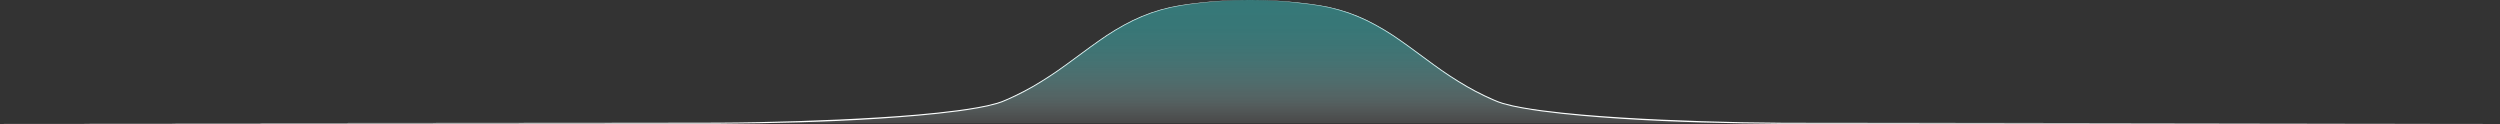 <svg width="904" height="45" viewBox="0 0 904 45" fill="none" xmlns="http://www.w3.org/2000/svg" preserveAspectRatio="none">
<rect x="0" y="0" width="904" height="45" fill="#333333" stroke="none"/>
<path d="M452.031 0C456.841 0 461.655 0.21 466.444 0.635C468.837 0.852 471.229 1.112 473.618 1.415C476.003 1.705 478.382 2.1 480.737 2.6C483.088 3.129 485.409 3.782 487.691 4.555C489.965 5.356 492.193 6.281 494.365 7.325C498.683 9.462 502.822 11.941 506.743 14.74C510.693 17.495 514.517 20.415 518.417 23.24C522.295 26.078 526.32 28.71 530.475 31.125C532.55 32.33 534.685 33.425 536.849 34.47C537.934 34.97 539.019 35.47 540.129 35.97C541.217 36.464 542.338 36.883 543.483 37.225C545.786 37.877 548.122 38.403 550.482 38.8C552.847 39.215 555.222 39.585 557.606 39.89C567.135 41.135 576.729 41.89 586.322 42.495C595.916 43.1 605.53 43.495 615.138 43.815C624.747 44.135 634.37 44.315 643.984 44.37C653.598 44.425 663.221 44.4 672.84 44.415L903.687 44.59L672.84 44.77H643.984C634.365 44.72 624.747 44.553 615.128 44.27C605.51 43.985 595.896 43.58 586.292 42.955C576.689 42.33 567.095 41.56 557.551 40.29C555.168 39.977 552.79 39.607 550.417 39.18C548.038 38.776 545.684 38.242 543.363 37.58C542.205 37.231 541.071 36.805 539.969 36.305C538.859 35.84 537.769 35.305 536.679 34.805C534.51 33.755 532.37 32.65 530.29 31.435C526.13 29.007 522.101 26.36 518.222 23.505C514.322 20.685 510.503 17.76 506.569 15.005C502.663 12.207 498.541 9.726 494.24 7.585C492.077 6.543 489.861 5.613 487.601 4.8C485.332 4.011 483.022 3.343 480.682 2.8C478.349 2.29 475.983 1.882 473.583 1.575C471.184 1.268 468.795 0.993 466.419 0.75C461.65 0.27 456.821 0.02 452.031 0Z" fill="white"/>
<path d="M451.972 0C447.159 0.02 442.355 0.262 437.559 0.725C435.164 0.95 432.775 1.225 430.39 1.545C428.005 1.865 425.636 2.265 423.286 2.775C420.946 3.319 418.636 3.986 416.367 4.775C414.108 5.592 411.892 6.523 409.728 7.565C405.424 9.706 401.299 12.191 397.395 14.995C393.455 17.755 389.636 20.685 385.731 23.495C381.85 26.35 377.82 28.997 373.658 31.425C371.573 32.635 369.434 33.745 367.264 34.795C366.174 35.295 365.079 35.795 363.969 36.295C362.867 36.797 361.731 37.221 360.57 37.565C358.25 38.228 355.895 38.76 353.516 39.16C351.143 39.587 348.761 39.957 346.372 40.27C336.823 41.535 327.219 42.3 317.616 42.93C308.012 43.56 298.389 43.96 288.765 44.24C279.141 44.52 269.518 44.68 259.894 44.74H231.018L0.051 44.56L231.018 44.385C240.642 44.385 250.27 44.385 259.889 44.34C269.508 44.295 279.136 44.095 288.75 43.79C298.364 43.485 307.982 43.055 317.586 42.47C327.189 41.885 336.783 41.115 346.317 39.87C348.7 39.56 351.076 39.197 353.446 38.78C355.806 38.388 358.143 37.863 360.445 37.21C361.592 36.87 362.714 36.452 363.804 35.96C364.914 35.5 365.999 34.99 367.089 34.46C369.254 33.42 371.388 32.325 373.468 31.12C377.626 28.705 381.653 26.072 385.531 23.23C389.436 20.425 393.26 17.5 397.215 14.73C401.137 11.928 405.278 9.445 409.598 7.305C411.77 6.26 413.998 5.335 416.272 4.535C418.555 3.757 420.878 3.103 423.231 2.575C425.586 2.075 427.965 1.675 430.355 1.385C432.745 1.095 435.134 0.82 437.529 0.605C442.338 0.202 447.153 0 451.972 0Z" fill="white"/>
<path opacity="0.5" fill-rule="evenodd" clip-rule="evenodd" d="M151.08 44.555H251.951C305.343 44.555 351.542 41.245 362.77 36.61C389.986 25.365 399.765 5.735 428.661 1.715C436.382 0.6 444.171 0.027 451.973 0H452.033C459.834 0.027 467.623 0.6 475.344 1.715C504.235 5.715 514.019 25.365 541.235 36.61C552.463 41.245 598.662 44.555 652.054 44.555H752.925" fill="url(#paint0_linear_296_732)"/>
<defs>
<linearGradient id="paint0_linear_296_732" x1="452.003" y1="44.555" x2="452.003" y2="0" gradientUnits="userSpaceOnUse">
<stop stop-color="white" stop-opacity="0.2"/>
<stop offset="0.05" stop-color="#E9F8F8" stop-opacity="0.29"/>
<stop offset="0.18" stop-color="#B3E5E5" stop-opacity="0.51"/>
<stop offset="0.32" stop-color="#86D6D6" stop-opacity="0.69"/>
<stop offset="0.47" stop-color="#63CBCB" stop-opacity="0.82"/>
<stop offset="0.62" stop-color="#4AC2C2" stop-opacity="0.92"/>
<stop offset="0.79" stop-color="#3CBEBE" stop-opacity="0.98"/>
<stop offset="1" stop-color="#37BCBC"/>
</linearGradient>
</defs>
</svg>
